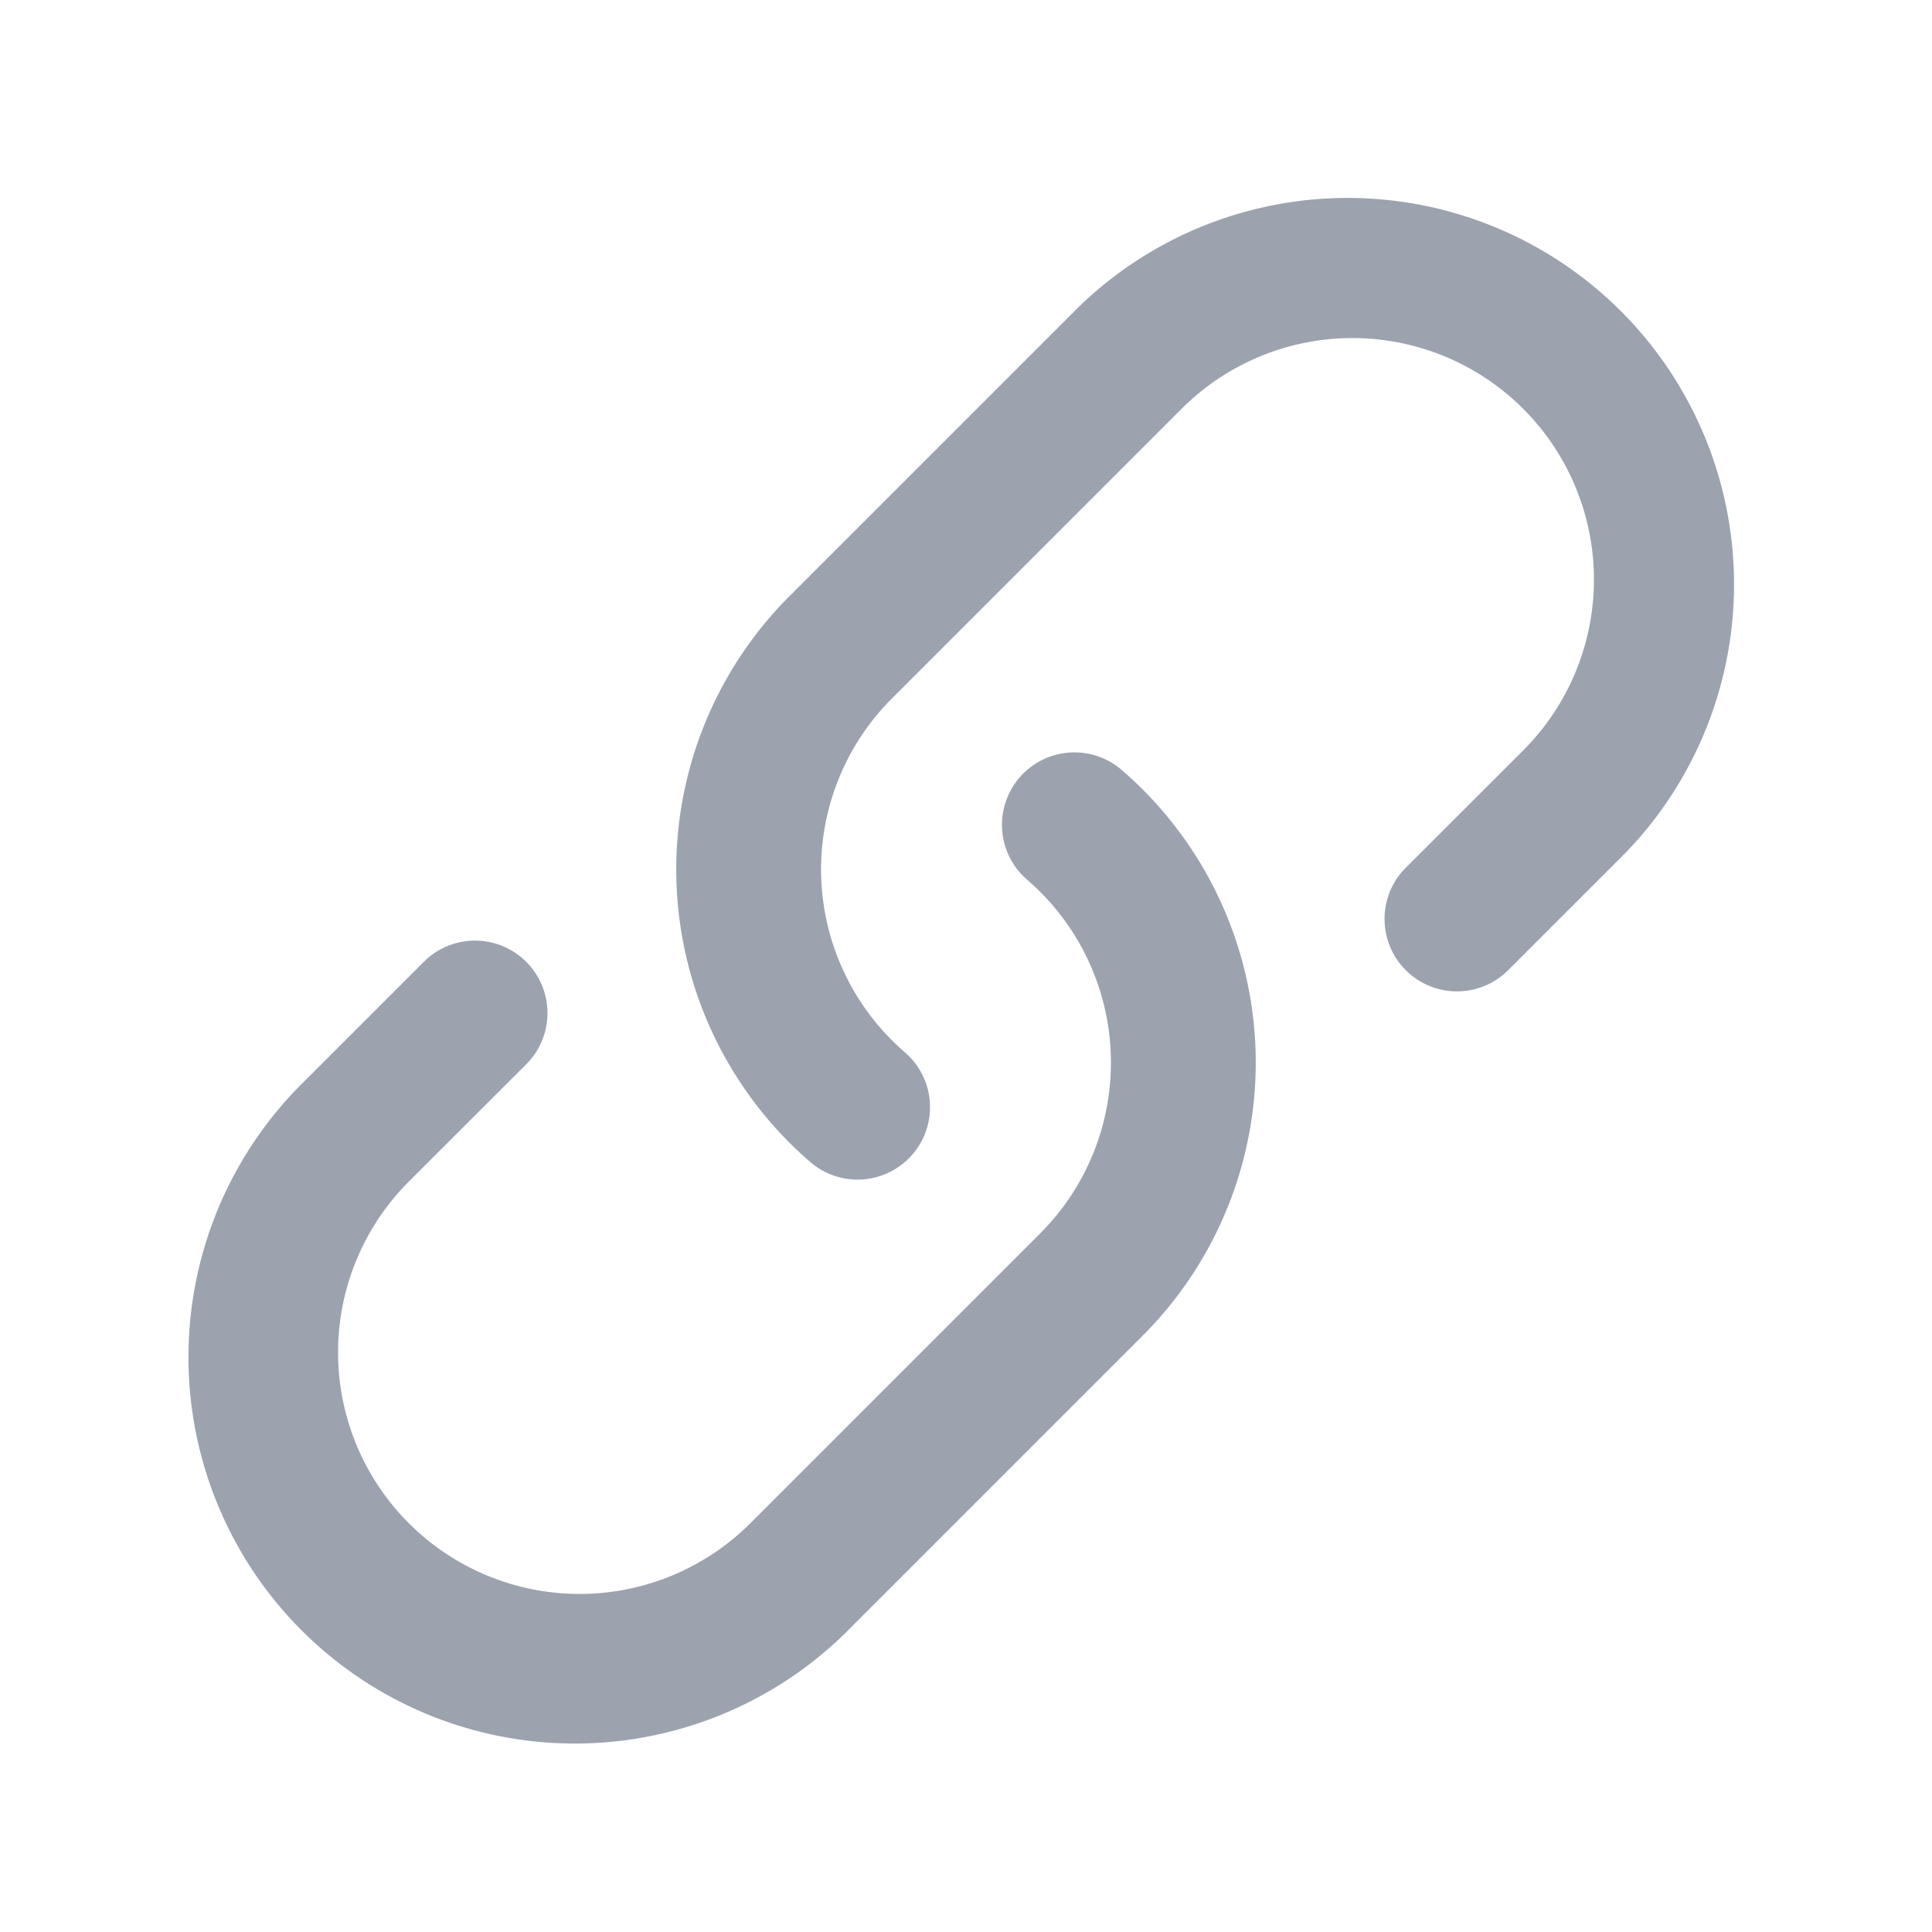 <svg xmlns:xlink="http://www.w3.org/1999/xlink" xmlns="http://www.w3.org/2000/svg" class="-ml-0.5 mr-1.5 h-5 w-5 text-gray-400" viewBox="0 0 20 20" fill="currentColor" aria-hidden="true" width="20"  height="20" >
          <path d="M12.232 4.232a2.5 2.5 0 013.536 3.536l-1.225 1.224a.75.75 0 001.061 1.06l1.224-1.224a4 4 0 00-5.656-5.656l-3 3a4 4 0 00.225 5.865.75.75 0 00.977-1.138 2.5 2.5 0 01-.142-3.667l3-3z" fill="#9CA3AF"></path>
          <path d="M11.603 7.963a.75.75 0 00-.977 1.138 2.5 2.5 0 01.142 3.667l-3 3a2.5 2.5 0 01-3.536-3.536l1.225-1.224a.75.75 0 00-1.061-1.06l-1.224 1.224a4 4 0 105.656 5.656l3-3a4 4 0 00-.225-5.865z" fill="#9CA3AF"></path>
        </svg>